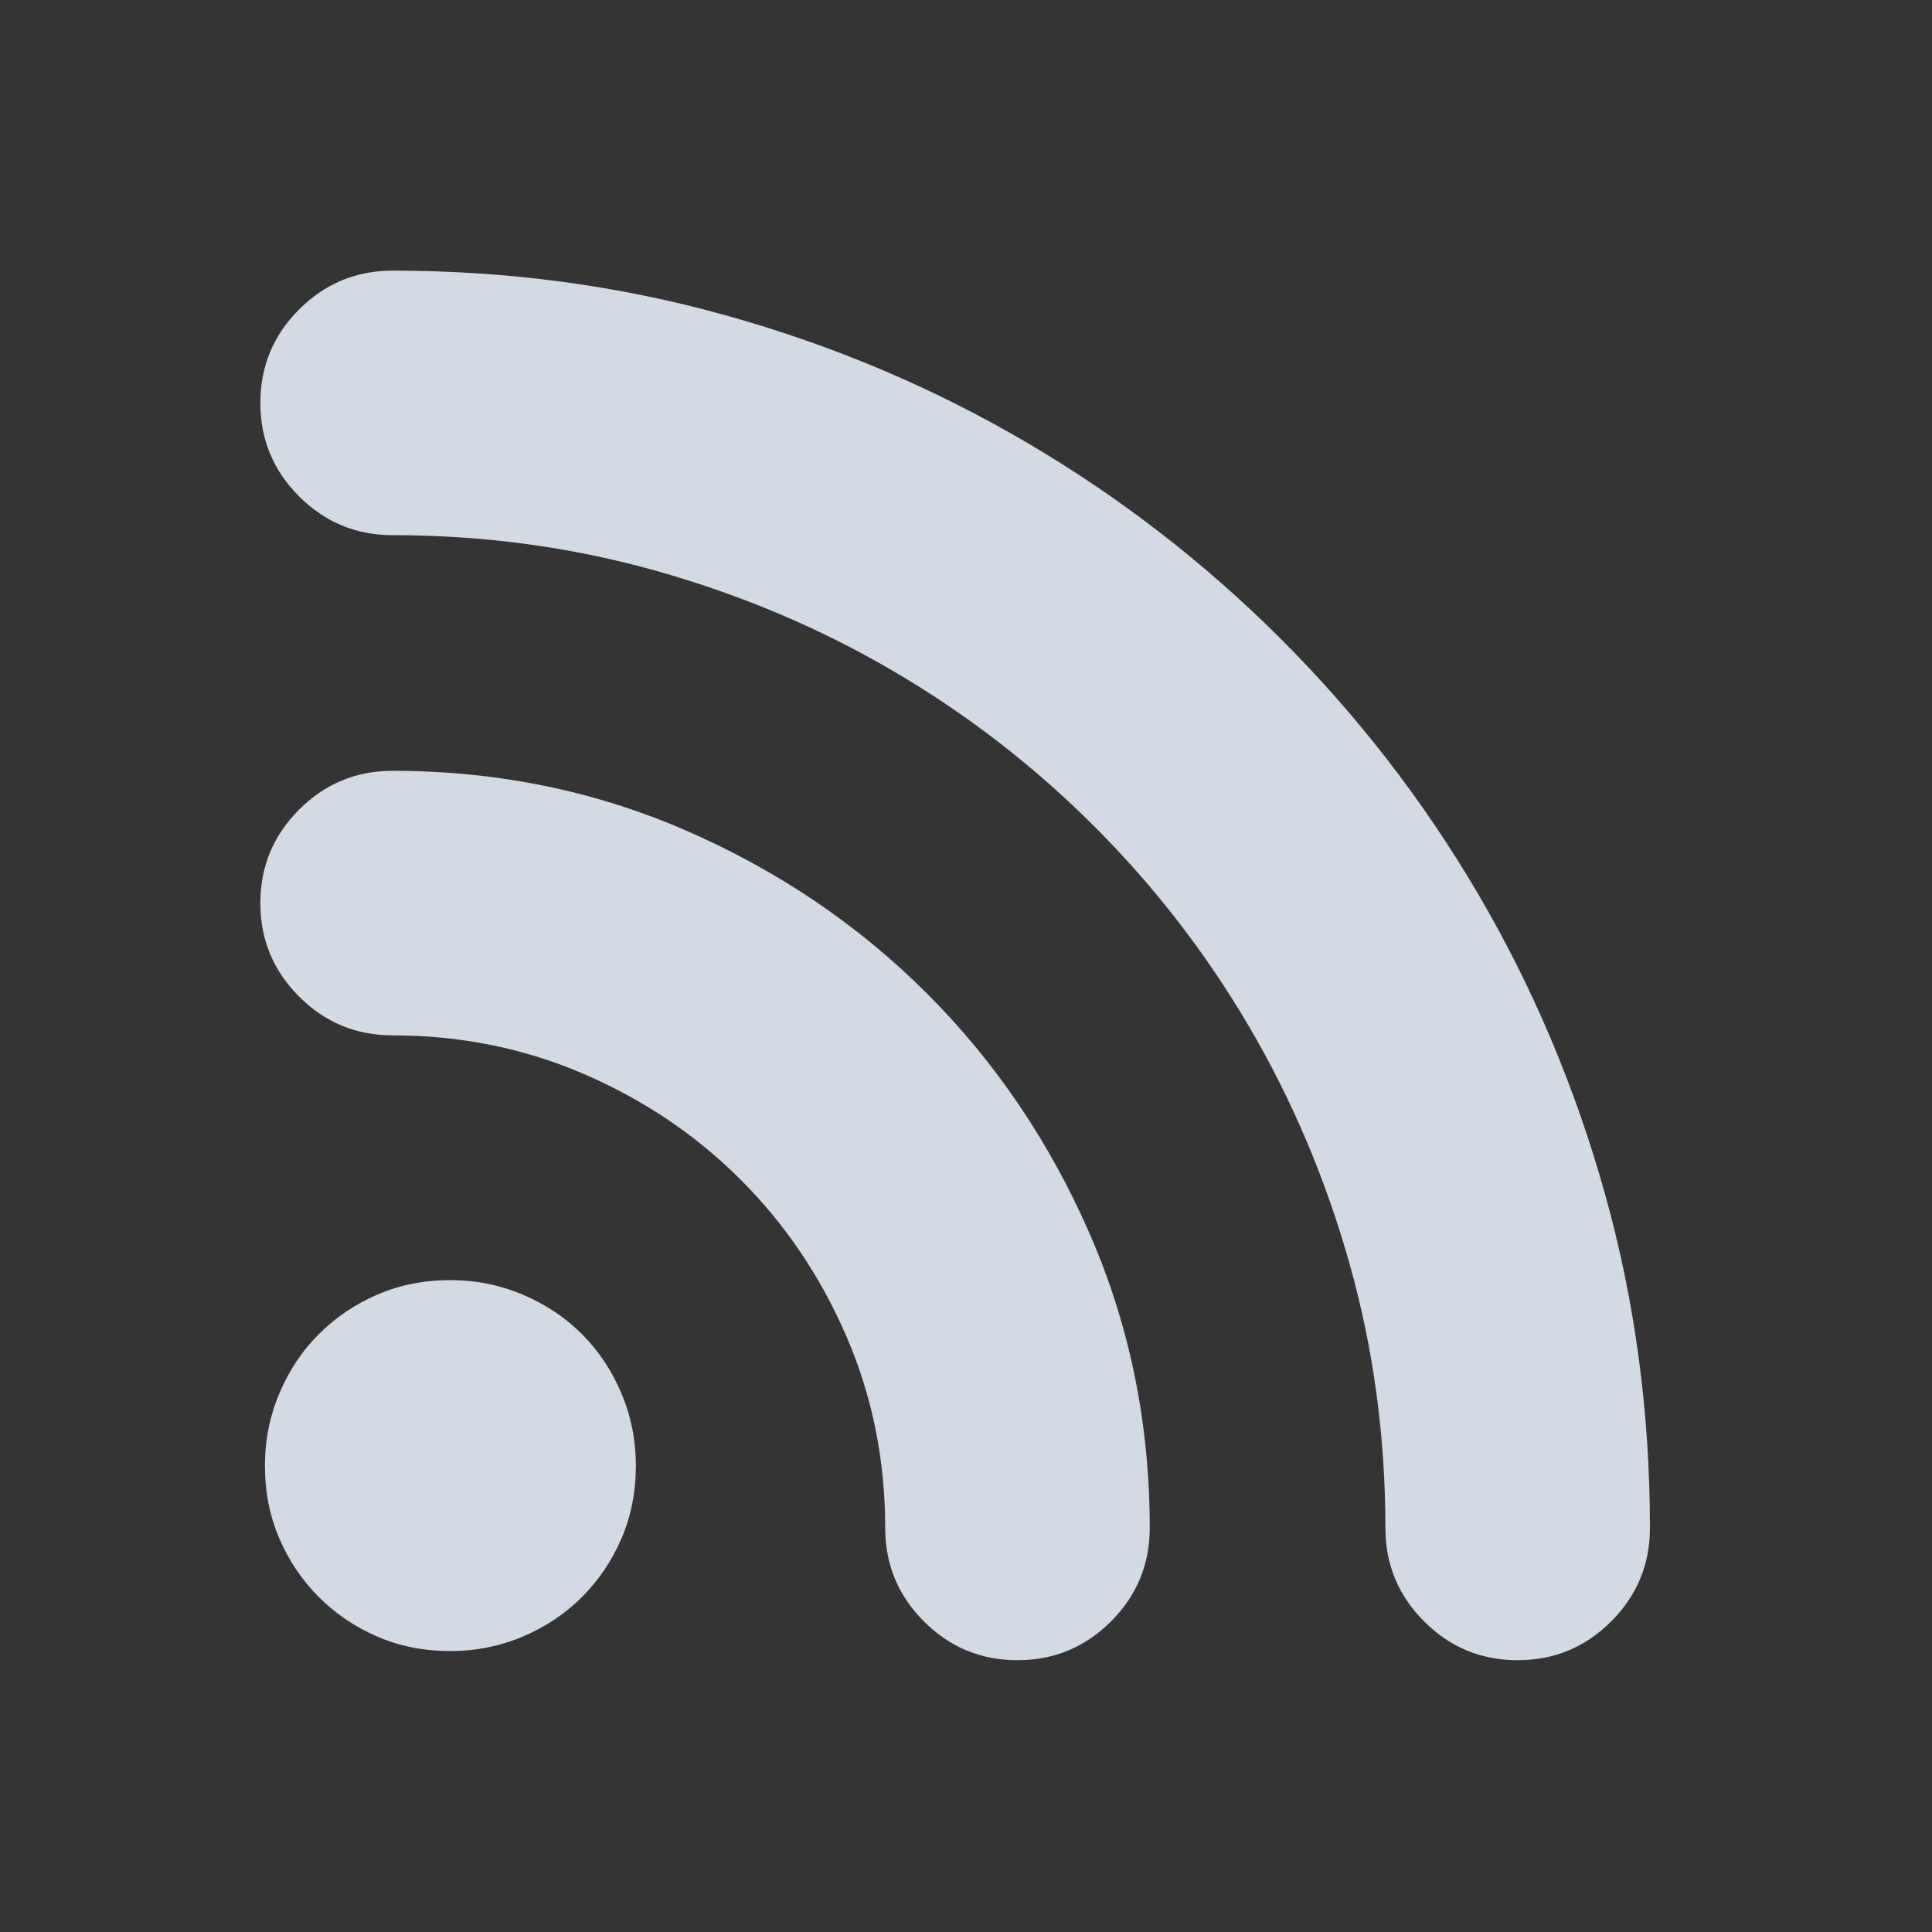 <?xml version="1.0" encoding="UTF-8" standalone="no"?>
<svg
   xmlns:dc="http://purl.org/dc/elements/1.1/"
   xmlns:cc="http://creativecommons.org/ns#"
   xmlns:rdf="http://www.w3.org/1999/02/22-rdf-syntax-ns#"
   xmlns:svg="http://www.w3.org/2000/svg"
   xmlns="http://www.w3.org/2000/svg"
   xmlns:sodipodi="http://sodipodi.sourceforge.net/DTD/sodipodi-0.dtd"
   xmlns:inkscape="http://www.inkscape.org/namespaces/inkscape"
   sodipodi:docname="akregator.svg"
   inkscape:version="1.0.1 (3bc2e813f5, 2020-09-07)"
   id="RSSicon"
   viewBox="0 0 44 44"
   height="22"
   width="22"
   version="1.1">
  <rect x="0" y="0" width="44" height="44" fill="#333333" stroke="none"/>
  <sodipodi:namedview
     inkscape:document-rotation="0"
     fit-margin-bottom="0"
     fit-margin-right="0"
     fit-margin-left="0"
     fit-margin-top="0"
     inkscape:current-layer="akregator"
     inkscape:window-maximized="1"
     inkscape:window-y="0"
     inkscape:window-x="0"
     inkscape:cy="14.45727"
     inkscape:cx="-11.33849"
     inkscape:zoom="9.2499997"
     showgrid="false"
     id="namedview12481"
     inkscape:window-height="1013"
     inkscape:window-width="1920"
     inkscape:pageshadow="2"
     inkscape:pageopacity="1"
     guidetolerance="10"
     gridtolerance="10"
     objecttolerance="10"
     borderopacity="1"
     bordercolor="#000000"
     pagecolor="#ffffff" />
  <defs
     id="defs3058" />
  <rect
     width="300"
     height="300"
     x="-426.757"
     y="-248.703"
     id="rect4114"
     style="fill:none;stroke:none" />
  <g
     style="fill:#ffffff;fill-opacity:1"
     transform="matrix(2.186,0,0,2.186,-814.466,-1138.948)"
     id="g4471">
    <g
       style="fill:#ffffff;fill-opacity:1"
       transform="matrix(1.544,0,0,1.544,-275.384,-295.809)"
       id="layer1-39"
       inkscape:label="Capa 1" />
    <g
       id="akregator">
      <rect
         transform="matrix(0.457,0,0,0.457,372.541,520.961)"
         style="fill:#ffffff;fill-opacity:0.004;fill-rule:evenodd;stroke:none"
         id="rect3800"
         width="44"
         height="44"
         x="0"
         y="0" />
      <g
         style="fill:#ffffff;fill-opacity:1"
         transform="matrix(0.032,0,0,0.032,376.2,519.33)"
         id="g3794">
        <g
           style="fill:#000000;fill-opacity:0.846;stroke:#000000;stroke-width:19.793;stroke-linecap:round;stroke-linejoin:round;stroke-miterlimit:4;stroke-dasharray:none;stroke-opacity:0.854"
           id="g4305">
          <g
             style="fill:#000000;fill-opacity:0.846;stroke:#000000;stroke-width:19.793;stroke-linecap:round;stroke-linejoin:round;stroke-miterlimit:4;stroke-dasharray:none;stroke-opacity:0.854"
             id="g4307" />
        </g>
        <g
           style="fill:#ffffff;fill-opacity:1"
           id="g4311" />
        <g
           style="fill:#ffffff;fill-opacity:1"
           id="g4313" />
        <g
           style="fill:#ffffff;fill-opacity:1"
           id="g4315" />
        <g
           style="fill:#ffffff;fill-opacity:1"
           id="g4331" />
        <g
           style="fill:#ffffff;fill-opacity:1"
           id="g4319" />
        <g
           style="fill:#ffffff;fill-opacity:1"
           id="g4321" />
        <g
           style="fill:#ffffff;fill-opacity:1"
           id="g4323" />
        <g
           style="fill:#ffffff;fill-opacity:1"
           id="g4325" />
        <g
           style="fill:#ffffff;fill-opacity:1"
           id="g4327" />
        <g
           style="fill:#ffffff;fill-opacity:1"
           id="g4329" />
        <g
           style="fill:#ffffff;fill-opacity:1"
           id="g4339" />
        <g
           style="fill:#ffffff;fill-opacity:1"
           id="g4333" />
        <g
           style="fill:#ffffff;fill-opacity:1"
           id="g4335" />
        <g
           style="fill:#ffffff;fill-opacity:1"
           id="g4337" />
        <g
           style="fill:#ffffff;fill-opacity:1"
           id="g4344" />
        <g
           style="fill:#f2f2f2;fill-opacity:1;stroke:none;stroke-width:14.138;stroke-linecap:round;stroke-linejoin:round;stroke-miterlimit:4;stroke-dasharray:none;stroke-opacity:0.805"
           id="g4305-4"
           transform="translate(-1.2974079e-4,-2.0128508e-5)">
          <g
             style="fill:#f2f2f2;fill-opacity:1;stroke:none;stroke-width:14.138;stroke-linecap:round;stroke-linejoin:round;stroke-miterlimit:4;stroke-dasharray:none;stroke-opacity:0.805"
             id="g4307-0">
            <path
               inkscape:connector-curvature="0"
               style="fill:#d3dae3;fill-opacity:1;stroke:none;stroke-width:16.158;stroke-linecap:round;stroke-linejoin:round;stroke-miterlimit:4;stroke-dasharray:none;stroke-opacity:0.805"
               d="m 14.787,140.9 c 37.618,0 73.833,4.867 108.646,14.602 34.813,9.734 67.398,23.511 97.756,41.33 30.359,17.819 57.995,39.185 82.911,64.099 24.913,24.913 46.279,52.549 64.098,82.907 17.816,30.36 31.593,62.945 41.33,97.759 9.735,34.812 14.602,71.025 14.602,108.646 0,11.879 -4.206,22.023 -12.621,30.44 -8.414,8.417 -18.561,12.62 -30.44,12.62 -11.88,0 -22.026,-4.205 -30.443,-12.62 -8.413,-8.414 -12.62,-18.561 -12.62,-30.44 0,-29.701 -3.878,-58.325 -11.633,-85.88 -7.755,-27.55 -18.646,-53.291 -32.67,-77.214 -14.024,-23.924 -30.851,-45.703 -50.487,-65.337 -19.635,-19.634 -41.412,-36.463 -65.336,-50.487 -23.923,-14.024 -49.662,-24.913 -77.215,-32.668 -27.553,-7.754 -56.179,-11.632 -85.877,-11.632 -11.879,0 -22.026,-4.207 -30.441,-12.622 -8.414,-8.414 -12.622,-18.561 -12.622,-30.441 0,-11.879 4.207,-22.026 12.622,-30.441 8.414,-8.414 18.561,-12.621 30.44,-12.621 z m 0,162.845 c 33.988,0 65.913,6.517 95.776,19.551 29.863,13.034 55.932,30.688 78.205,52.962 22.274,22.274 39.928,48.341 52.962,78.203 13.035,29.866 19.551,61.789 19.551,95.78 0,11.879 -4.206,22.023 -12.62,30.44 -8.414,8.414 -18.561,12.62 -30.443,12.62 -11.879,0 -22.025,-4.205 -30.44,-12.62 -8.414,-8.414 -12.622,-18.561 -12.622,-30.44 0,-22.11 -4.207,-42.898 -12.622,-62.367 -8.415,-19.469 -19.881,-36.463 -34.4,-50.981 C 113.616,422.372 96.622,410.905 77.153,402.491 57.684,394.078 36.896,389.871 14.787,389.871 c -11.879,0 -22.026,-4.206 -30.441,-12.621 -8.414,-8.415 -12.622,-18.562 -12.622,-30.441 0,-11.879 4.207,-22.026 12.622,-30.441 8.414,-8.416 18.561,-12.623 30.441,-12.623 z m 79.195,226.2 c 0,8.58 -1.567,16.499 -4.702,23.759 -3.135,7.262 -7.425,13.612 -12.869,19.057 -5.445,5.442 -11.879,9.734 -19.304,12.869 -7.425,3.134 -15.262,4.7 -23.511,4.7 -8.579,0 -16.499,-1.567 -23.759,-4.7 -7.26,-3.134 -13.612,-7.428 -19.056,-12.869 -5.445,-5.445 -9.734,-11.797 -12.869,-19.057 -3.135,-7.26 -4.702,-15.179 -4.702,-23.759 0,-8.247 1.567,-16.086 4.702,-23.508 3.135,-7.428 7.425,-13.862 12.869,-19.305 5.445,-5.445 11.797,-9.734 19.056,-12.869 7.26,-3.134 15.179,-4.702 23.759,-4.702 8.249,0 16.086,1.568 23.511,4.702 7.425,3.136 13.859,7.425 19.304,12.869 5.445,5.443 9.734,11.879 12.869,19.305 3.135,7.423 4.702,15.259 4.702,23.508 z"
               id="path4309-8" />
          </g>
        </g>
      </g>
    </g>
  </g>
</svg>
